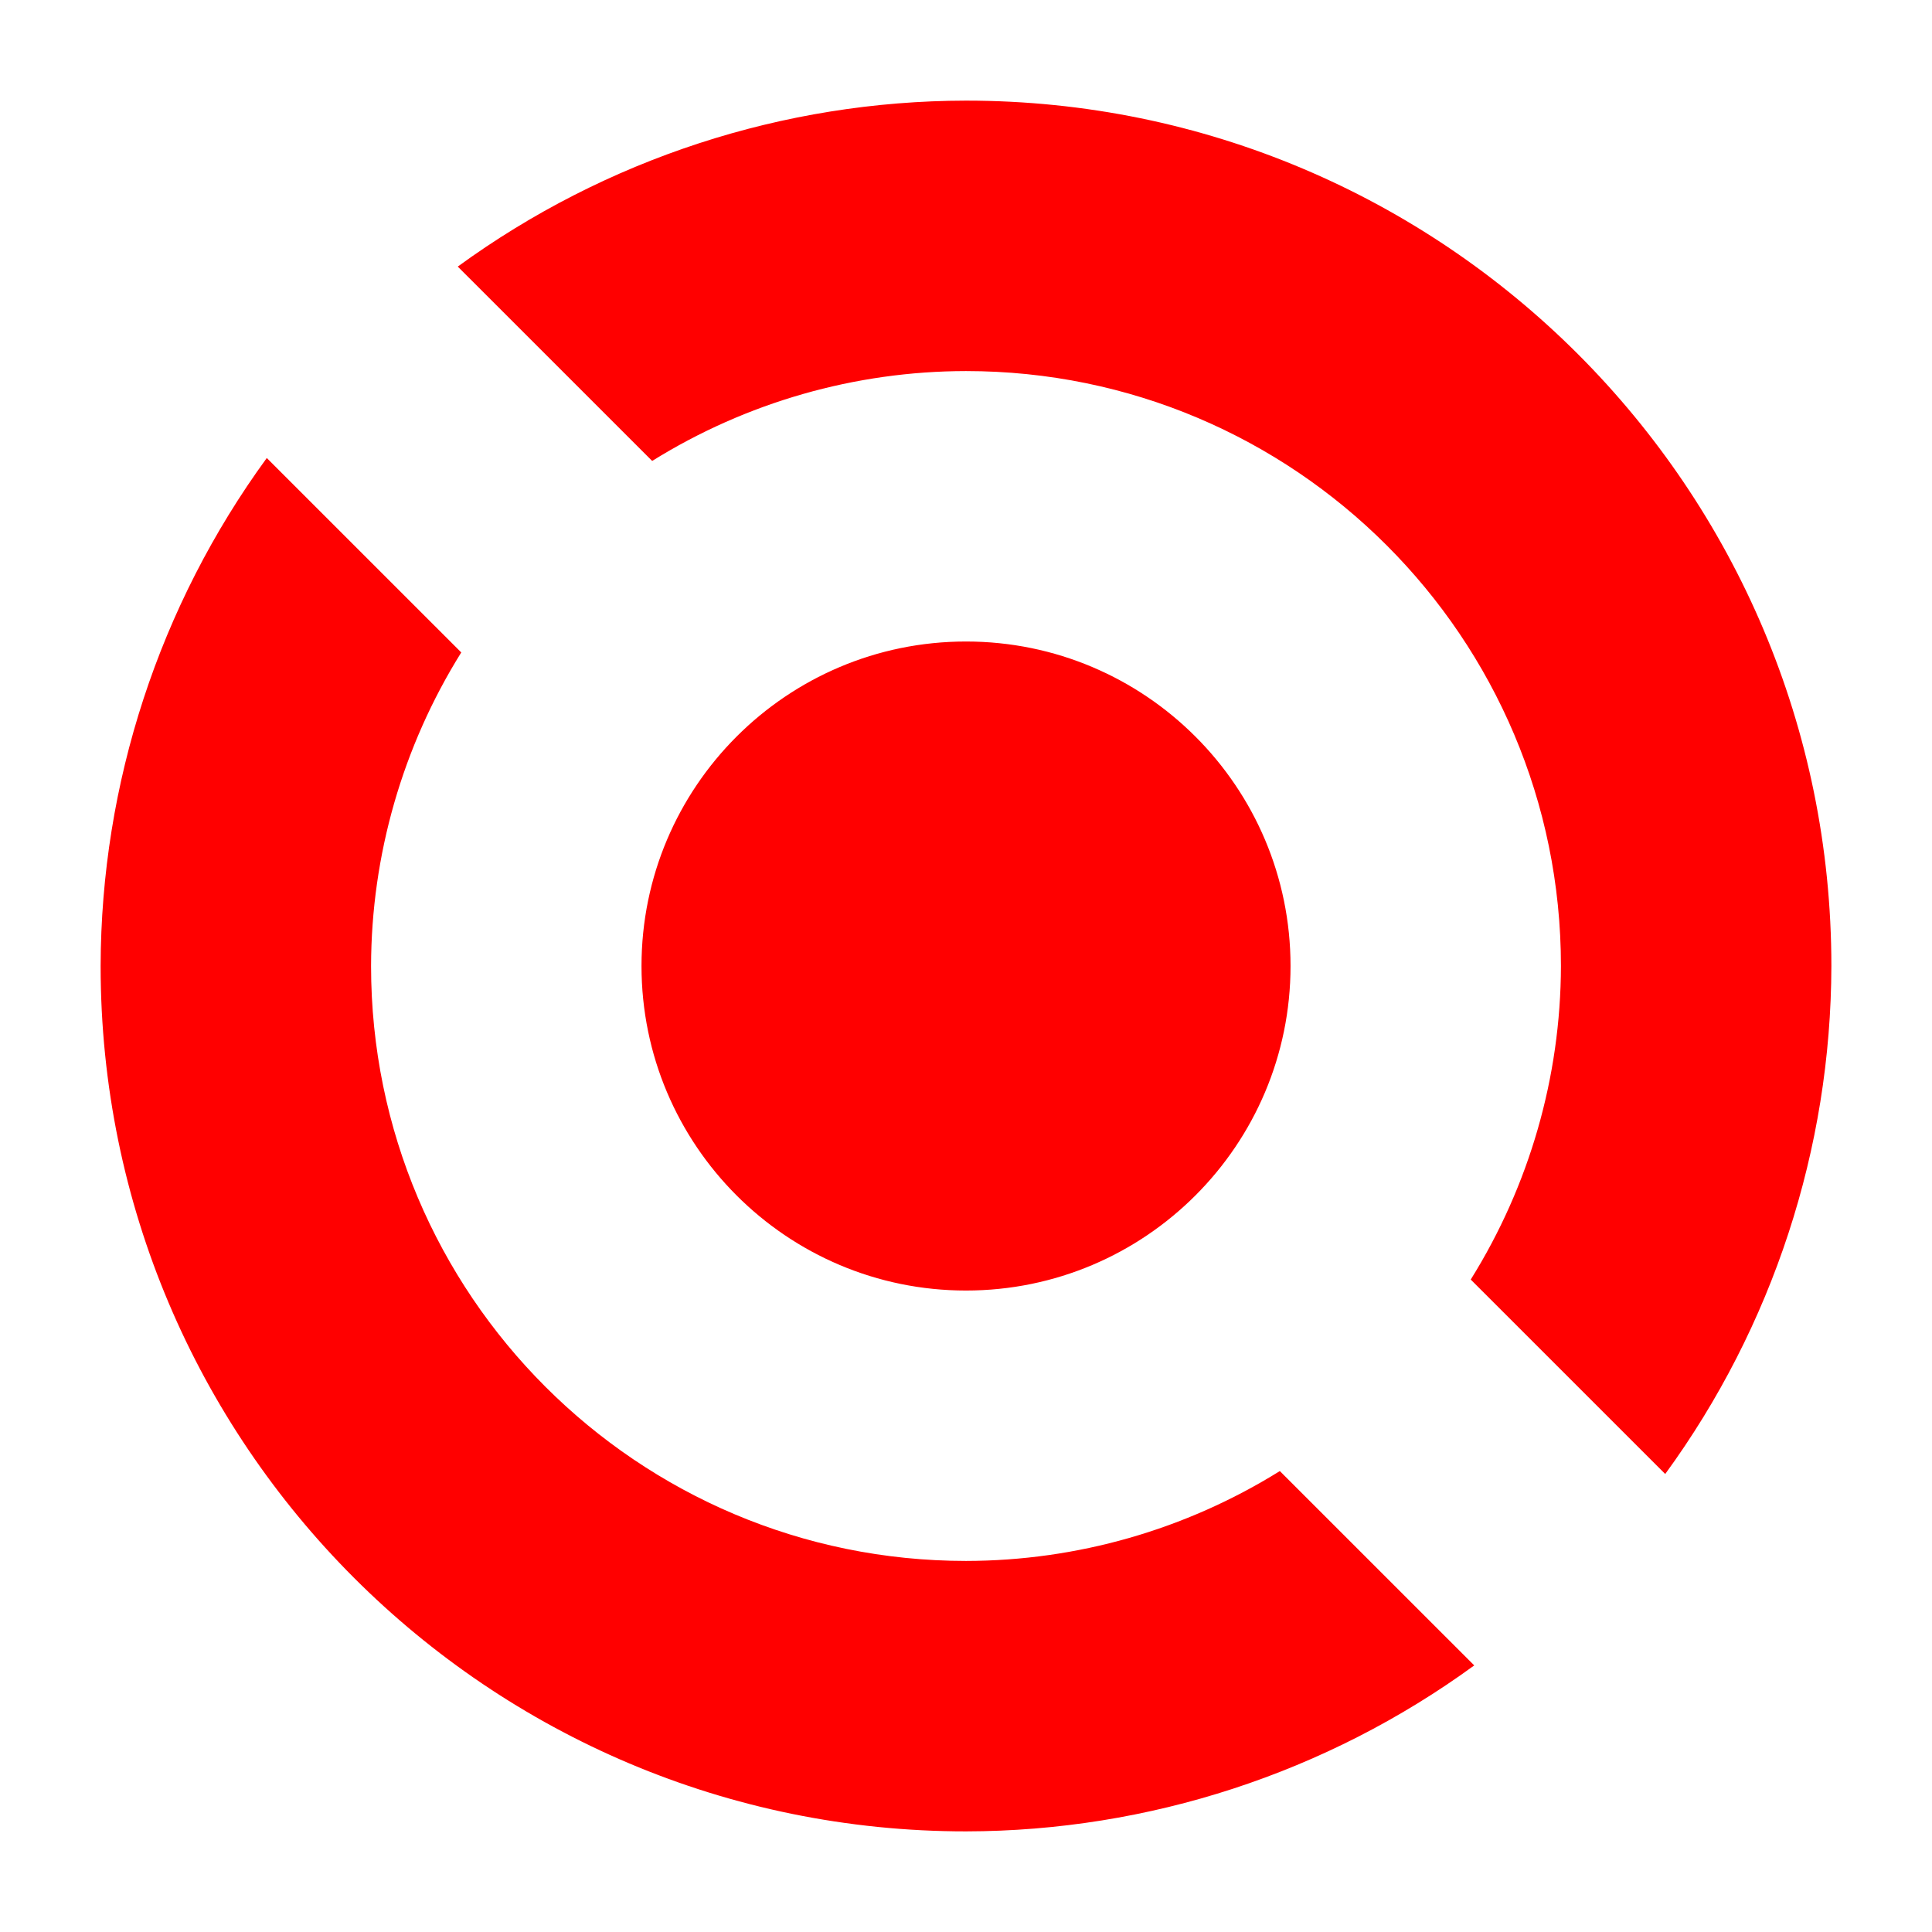 <?xml version="1.0" encoding="UTF-8" standalone="no"?><!-- Generator: Gravit.io --><svg xmlns="http://www.w3.org/2000/svg" xmlns:xlink="http://www.w3.org/1999/xlink" style="isolation:isolate" viewBox="0 0 48 48" width="48pt" height="48pt"><linearGradient id="_lgradient_0" x1="0.183" y1="0.249" x2="0.903" y2="0.903" gradientTransform="matrix(43,0,0,43,2.5,2.5)" gradientUnits="userSpaceOnUse"><stop offset="2.609%" stop-opacity="1" style="stop-color:rgb(255,0,0)"/><stop offset="98.696%" stop-opacity="1" style="stop-color:rgb(255,0,0)"/></linearGradient><path d=" M 24 2.5 C 19.461 2.507 15.042 3.95 11.373 6.623 L 16.203 11.452 C 18.543 9.995 21.243 9.222 24 9.219 C 32.163 9.219 38.781 15.837 38.781 24 C 38.775 26.755 37.998 29.453 36.54 31.79 L 41.372 36.621 C 44.045 32.955 45.49 28.537 45.5 24 C 45.5 12.126 35.874 2.5 24 2.5 L 24 2.5 Z  M 6.628 11.379 C 3.955 15.045 2.51 19.463 2.5 24 C 2.5 35.874 12.126 45.5 24 45.5 C 28.539 45.493 32.958 44.05 36.627 41.377 L 31.797 36.548 C 29.457 38.005 26.757 38.778 24 38.781 C 15.837 38.781 9.219 32.163 9.219 24 C 9.225 21.245 10.002 18.547 11.46 16.21 L 6.628 11.379 L 6.628 11.379 Z  M 15.938 24 C 15.938 19.55 19.55 15.938 24 15.938 C 28.45 15.938 32.063 19.55 32.063 24 C 32.063 28.45 28.45 32.063 24 32.063 C 19.55 32.063 15.938 28.45 15.938 24 Z " fill-rule="evenodd" fill="url(#_lgradient_0)"/></svg>